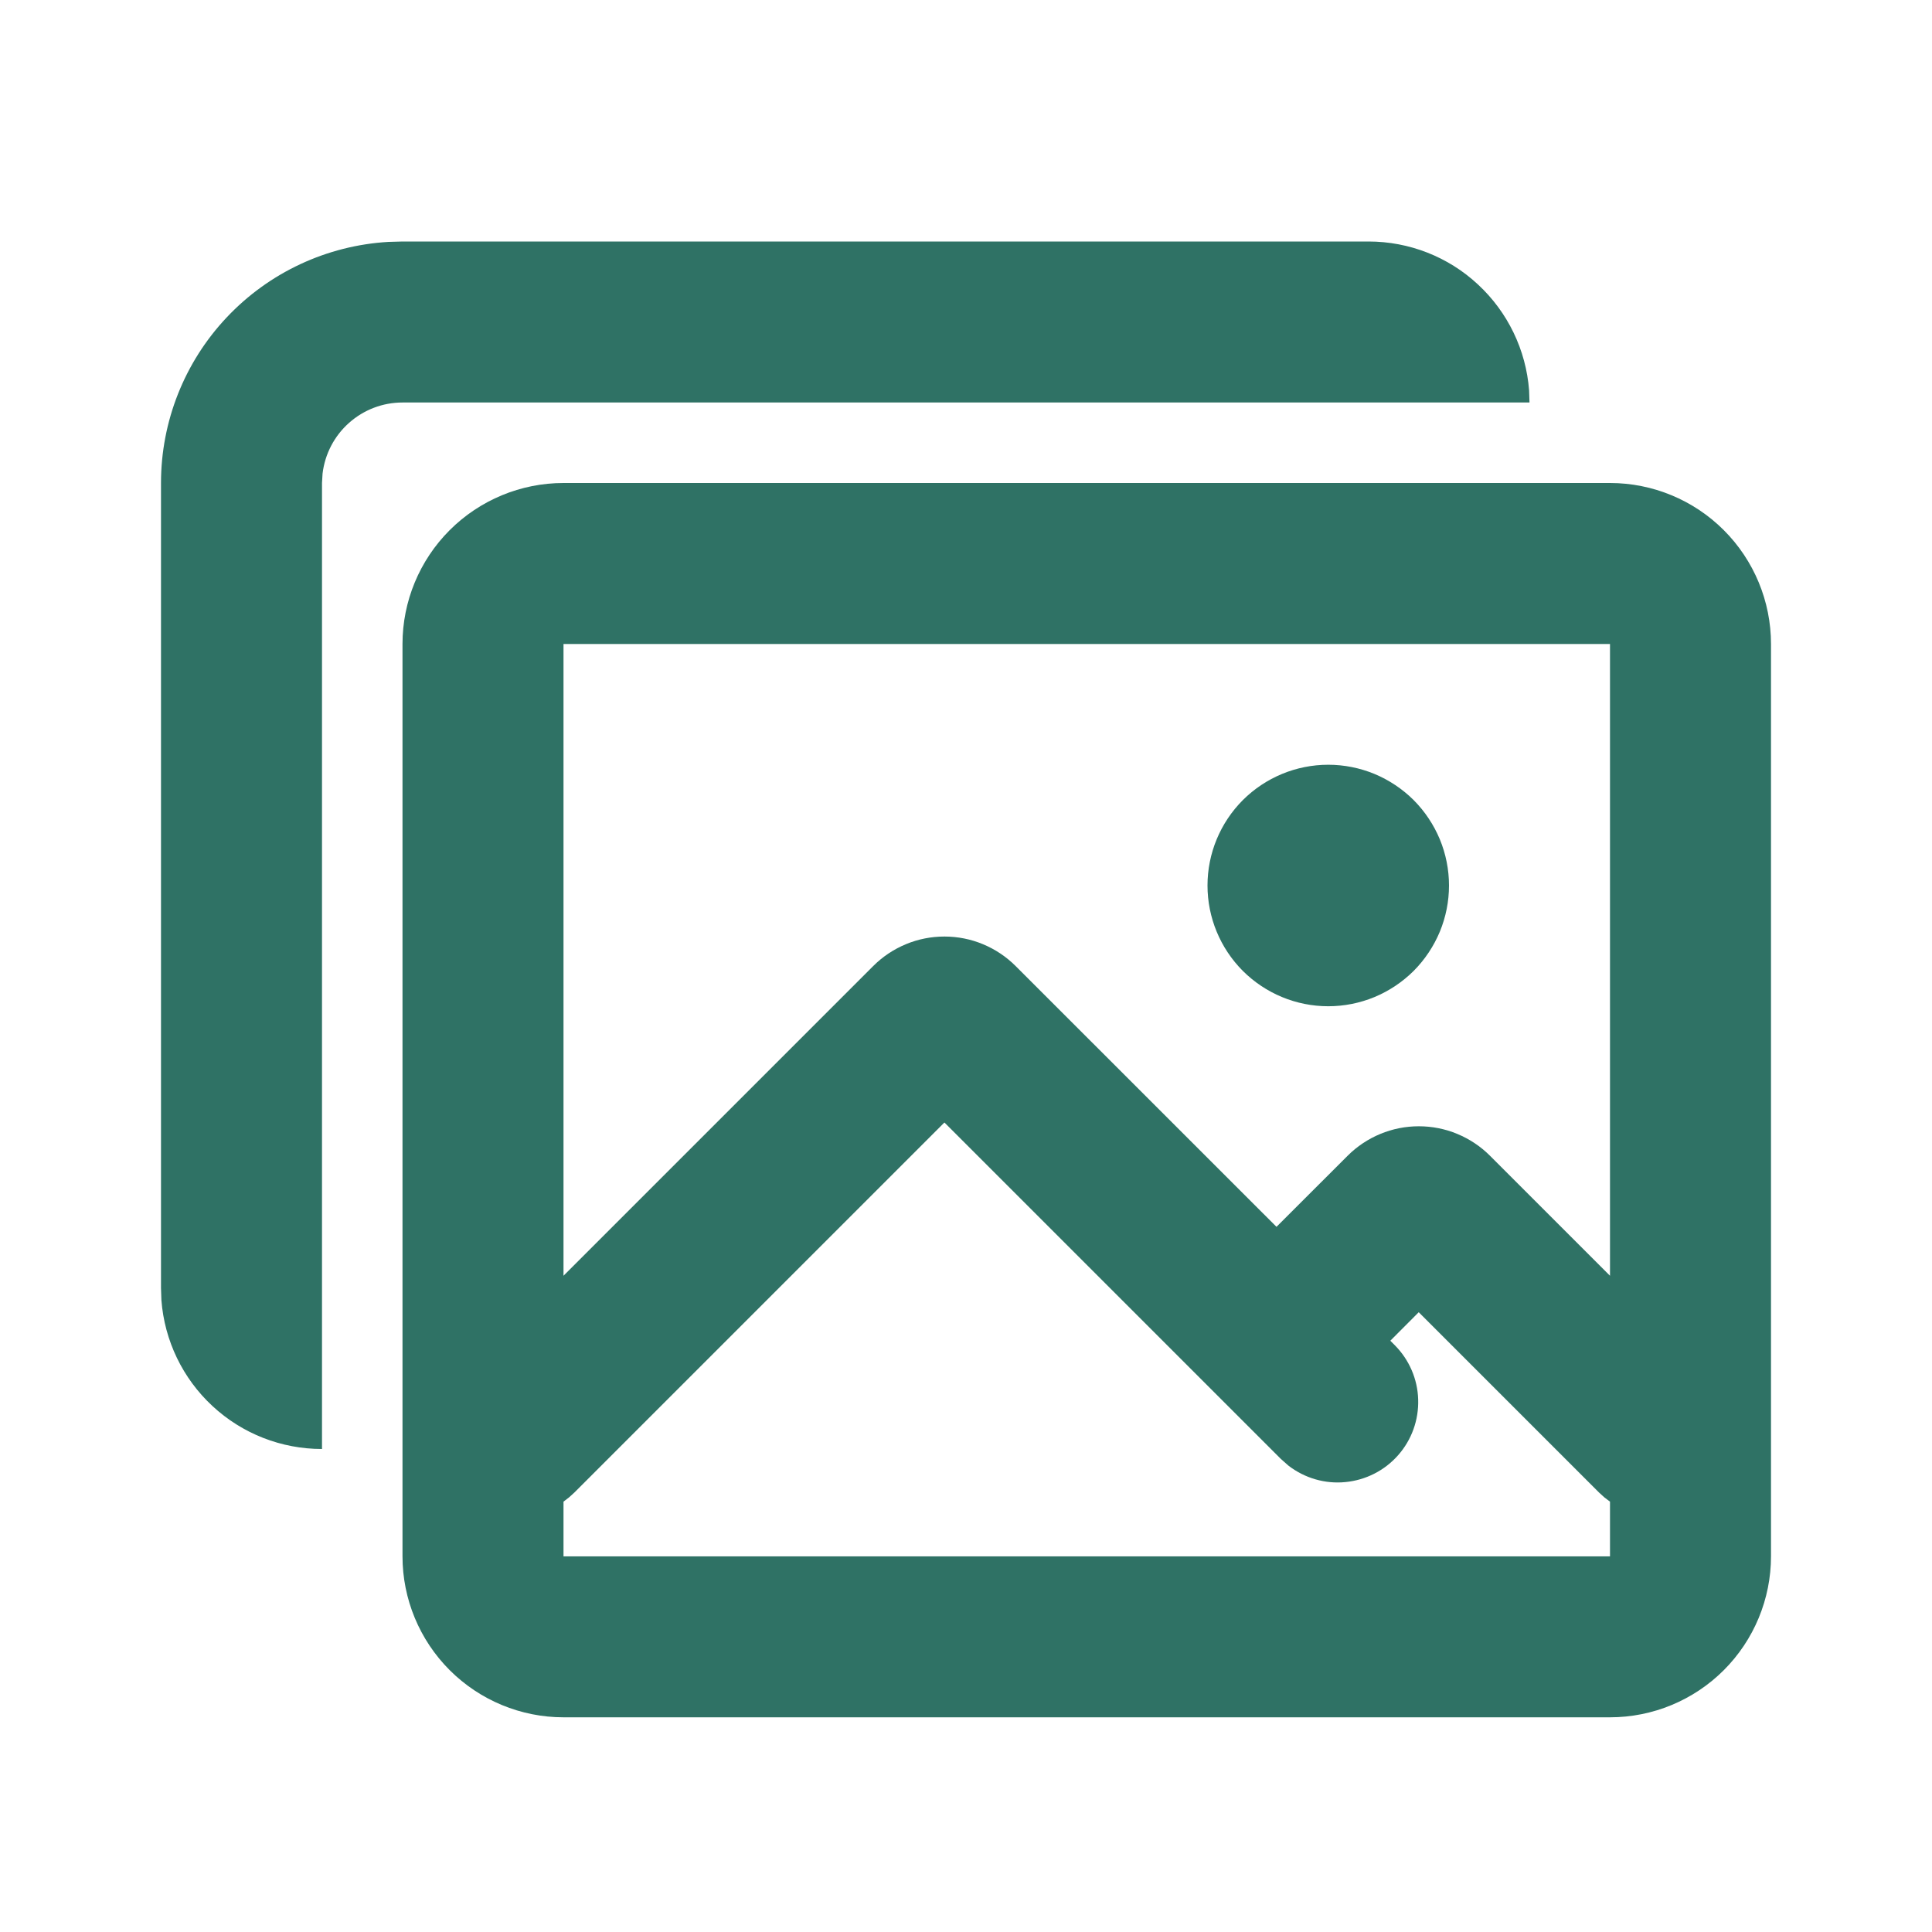 <svg width="24" height="24" viewBox="0 0 24 24" fill="none" xmlns="http://www.w3.org/2000/svg">
<g clip-path="url(#clip0_15072_10277)">
<path d="M20 6C20.53 6 21.039 6.211 21.414 6.586C21.789 6.961 22 7.47 22 8V19.333C22 19.863 21.789 20.372 21.414 20.747C21.039 21.122 20.53 21.333 20 21.333H7C6.47 21.333 5.961 21.122 5.586 20.747C5.211 20.372 5 19.863 5 19.333V8C5 7.47 5.211 6.961 5.586 6.586C5.961 6.211 6.47 6 7 6H20ZM11.732 13.944L7.136 18.54L7.07 18.6L7 18.654V19.334H20V18.654L19.93 18.601L19.864 18.541L17.624 16.301L17.271 16.655L17.326 16.71C17.505 16.89 17.61 17.131 17.617 17.385C17.625 17.639 17.536 17.887 17.368 18.077C17.2 18.268 16.965 18.387 16.712 18.411C16.46 18.436 16.207 18.362 16.006 18.207L15.912 18.124L11.732 13.944ZM17 3C17.505 3 17.991 3.19 18.36 3.534C18.73 3.877 18.957 4.347 18.995 4.85L19 5H5C4.755 5 4.519 5.09 4.336 5.253C4.153 5.415 4.036 5.64 4.007 5.883L4 6V18C3.495 18 3.009 17.81 2.639 17.466C2.269 17.123 2.043 16.653 2.005 16.15L2 16V6C2 5.235 2.292 4.498 2.817 3.942C3.342 3.385 4.06 3.05 4.824 3.005L5 3H17ZM20 8H7V15.848L10.848 12C10.964 11.884 11.102 11.792 11.254 11.729C11.405 11.666 11.568 11.634 11.732 11.634C11.896 11.634 12.059 11.666 12.21 11.729C12.362 11.792 12.5 11.884 12.616 12L15.857 15.24L16.741 14.357C16.857 14.241 16.995 14.149 17.147 14.086C17.298 14.023 17.461 13.991 17.625 13.991C17.789 13.991 17.952 14.023 18.103 14.086C18.255 14.149 18.393 14.241 18.509 14.357L20 15.848V8ZM16.5 9.5C16.697 9.5 16.892 9.539 17.074 9.614C17.256 9.69 17.421 9.8 17.561 9.939C17.7 10.079 17.81 10.244 17.886 10.426C17.961 10.608 18 10.803 18 11C18 11.197 17.961 11.392 17.886 11.574C17.81 11.756 17.7 11.921 17.561 12.061C17.421 12.2 17.256 12.31 17.074 12.386C16.892 12.461 16.697 12.5 16.5 12.5C16.102 12.5 15.721 12.342 15.439 12.061C15.158 11.779 15 11.398 15 11C15 10.602 15.158 10.221 15.439 9.939C15.721 9.658 16.102 9.5 16.5 9.5Z" fill="#2F7265"/>
</g>
<defs>
<clipPath id="clip0_15072_10277">
<rect width="24" height="24" fill="white"/>
</clipPath>
</defs>
</svg>
